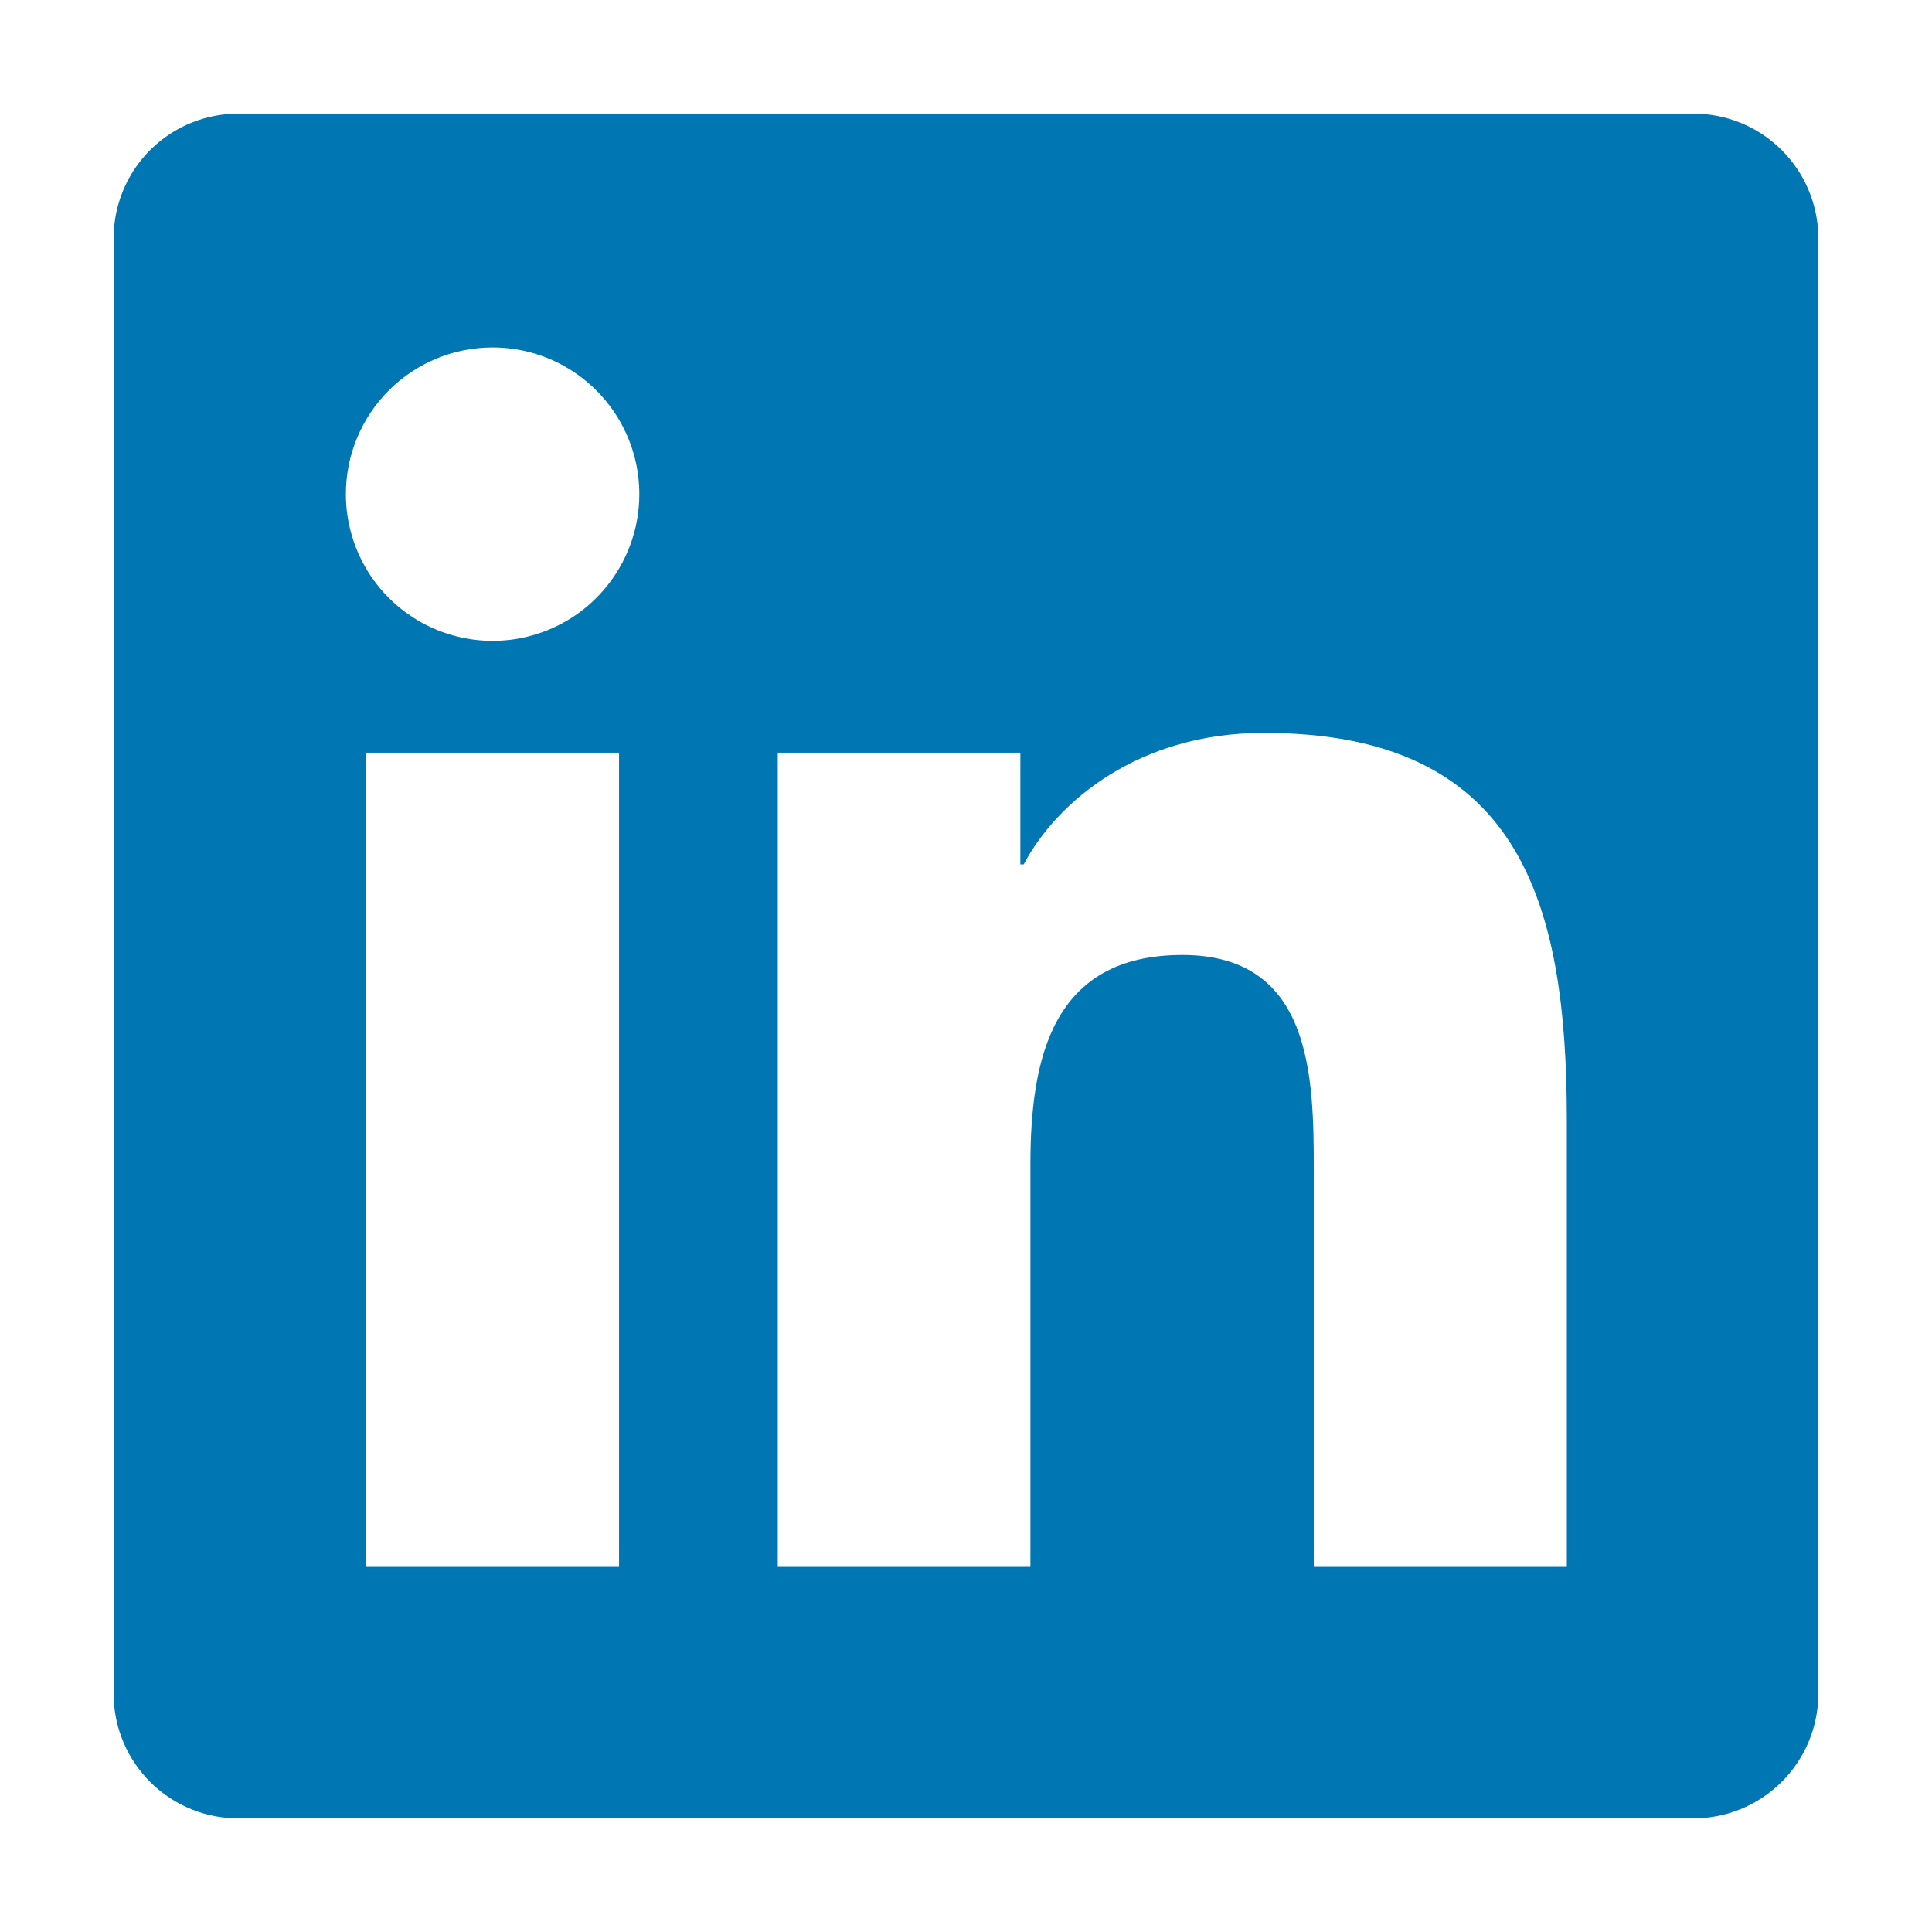 <svg width="68" height="68" viewBox="0 0 68 68" fill="none" xmlns="http://www.w3.org/2000/svg">
<g id="linkedin icon" filter="url(#filter0_d_472_4850)">
<path id="Vector" d="M59.573 1H8.426C7.266 0.988 6.148 1.437 5.318 2.249C4.488 3.06 4.014 4.168 4 5.328V56.682C4.017 57.84 4.492 58.945 5.322 59.755C6.151 60.564 7.267 61.012 8.426 61H59.573C60.734 61.009 61.851 60.558 62.68 59.746C63.51 58.935 63.984 57.828 63.999 56.667V5.313C63.979 4.156 63.502 3.054 62.673 2.246C61.845 1.439 60.731 0.991 59.573 1Z" fill="#0076B2"/>
<path id="Vector_2" d="M12.882 23.491H21.788V52.148H12.882V23.491ZM17.338 9.229C18.359 9.229 19.358 9.531 20.207 10.099C21.056 10.667 21.718 11.473 22.109 12.417C22.5 13.361 22.602 14.4 22.402 15.402C22.202 16.404 21.71 17.324 20.987 18.046C20.265 18.768 19.344 19.259 18.342 19.458C17.34 19.656 16.302 19.553 15.358 19.162C14.415 18.77 13.608 18.108 13.042 17.258C12.475 16.408 12.173 15.409 12.174 14.387C12.175 13.019 12.72 11.707 13.688 10.739C14.656 9.772 15.969 9.229 17.338 9.229ZM27.375 23.491H35.913V27.425H36.031C37.221 25.173 40.123 22.797 44.456 22.797C53.475 22.778 55.147 28.714 55.147 36.41V52.148H46.241V38.205C46.241 34.886 46.182 30.612 41.613 30.612C37.044 30.612 36.267 34.232 36.267 37.989V52.148H27.375V23.491Z" fill="white"/>
</g>
<defs>
<filter id="filter0_d_472_4850" x="0" y="0" width="67.999" height="68" filterUnits="userSpaceOnUse" color-interpolation-filters="sRGB">
<feFlood flood-opacity="0" result="BackgroundImageFix"/>
<feColorMatrix in="SourceAlpha" type="matrix" values="0 0 0 0 0 0 0 0 0 0 0 0 0 0 0 0 0 0 127 0" result="hardAlpha"/>
<feOffset dy="3"/>
<feGaussianBlur stdDeviation="2"/>
<feComposite in2="hardAlpha" operator="out"/>
<feColorMatrix type="matrix" values="0 0 0 0 0 0 0 0 0 0 0 0 0 0 0 0 0 0 0.15 0"/>
<feBlend mode="normal" in2="BackgroundImageFix" result="effect1_dropShadow_472_4850"/>
<feBlend mode="normal" in="SourceGraphic" in2="effect1_dropShadow_472_4850" result="shape"/>
</filter>
</defs>
</svg>
